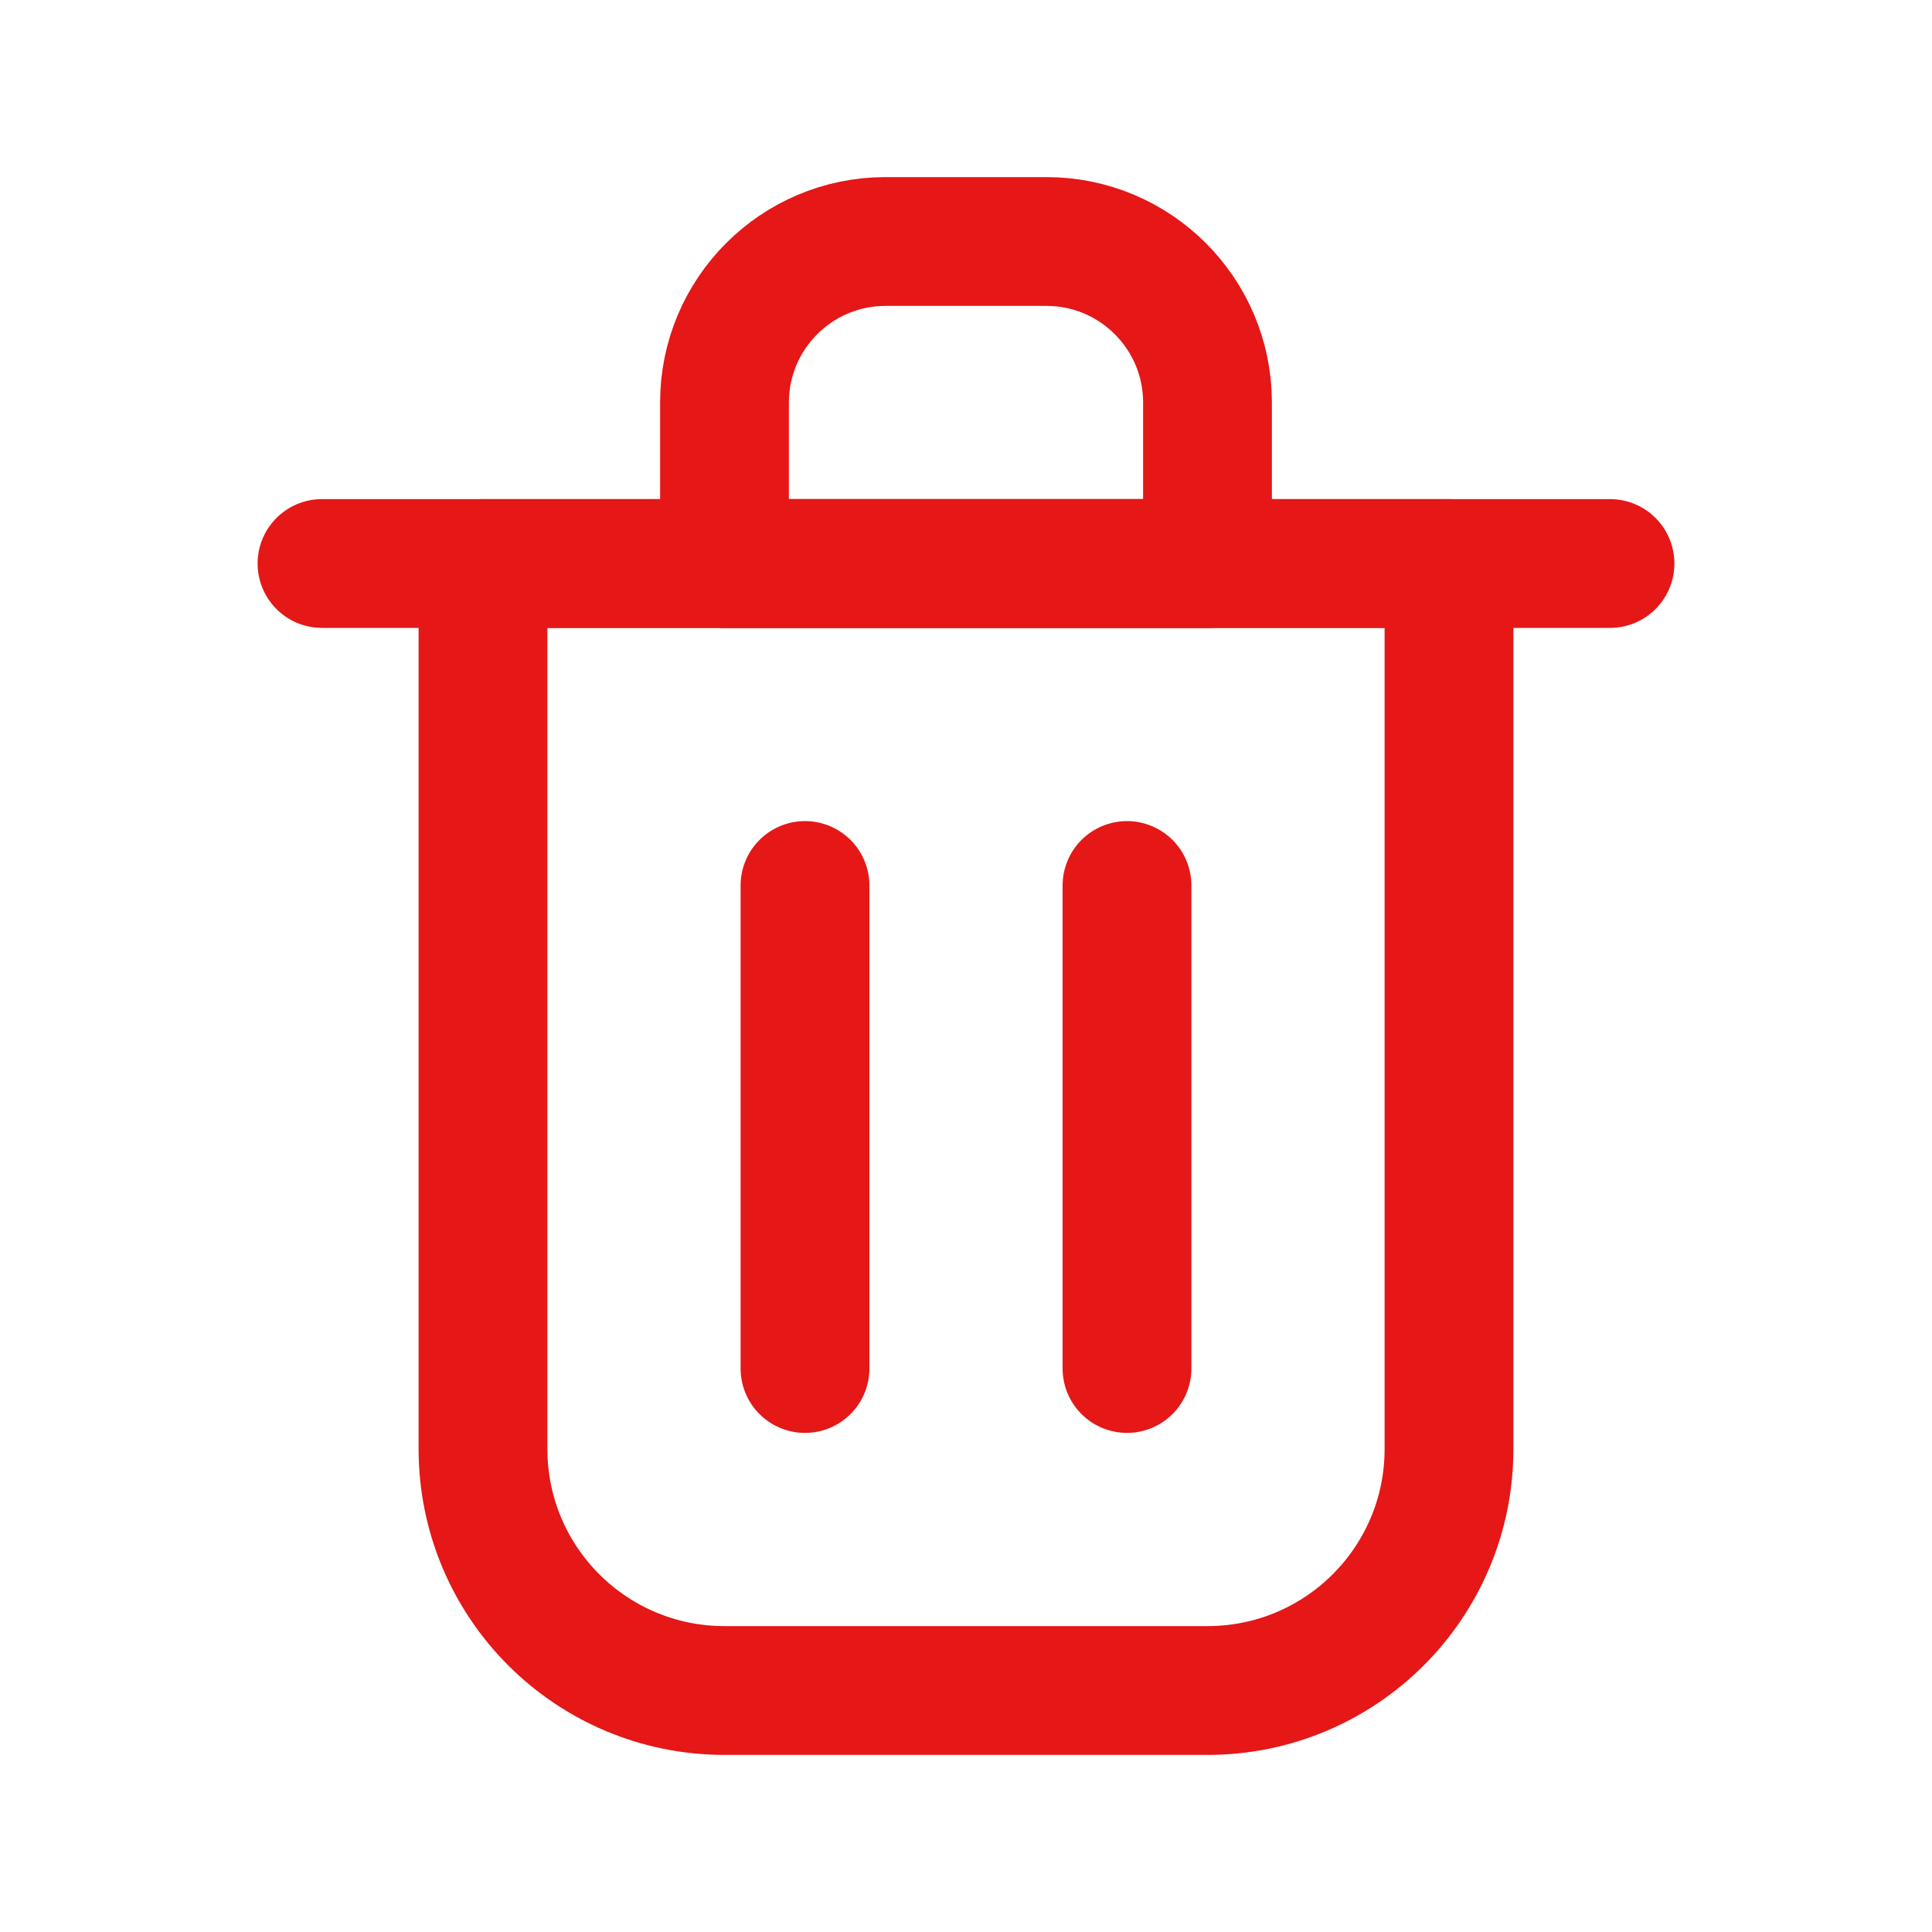 <svg width="18" height="18" viewBox="0 0 18 18" fill="none" xmlns="http://www.w3.org/2000/svg">
<path d="M7.5 8.25V12.75" stroke="#E51717" stroke-width="1.2" stroke-linecap="round" stroke-linejoin="round"/>
<path d="M10.5 8.25V12.75" stroke="#E51717" stroke-width="1.2" stroke-linecap="round" stroke-linejoin="round"/>
<path d="M3 5.25H15" stroke="#E51717" stroke-width="1.2" stroke-linecap="round" stroke-linejoin="round"/>
<path d="M4.5 5.25H9H13.5V13.5C13.5 14.743 12.493 15.75 11.25 15.75H6.75C5.507 15.75 4.5 14.743 4.5 13.5V5.25Z" stroke="#E51717" stroke-width="1.2" stroke-linecap="round" stroke-linejoin="round"/>
<path d="M6.75 3.75C6.75 2.922 7.422 2.25 8.25 2.25H9.75C10.578 2.25 11.25 2.922 11.25 3.75V5.25H6.75V3.75Z" stroke="#E51717" stroke-width="1.2" stroke-linecap="round" stroke-linejoin="round"/>
</svg>
